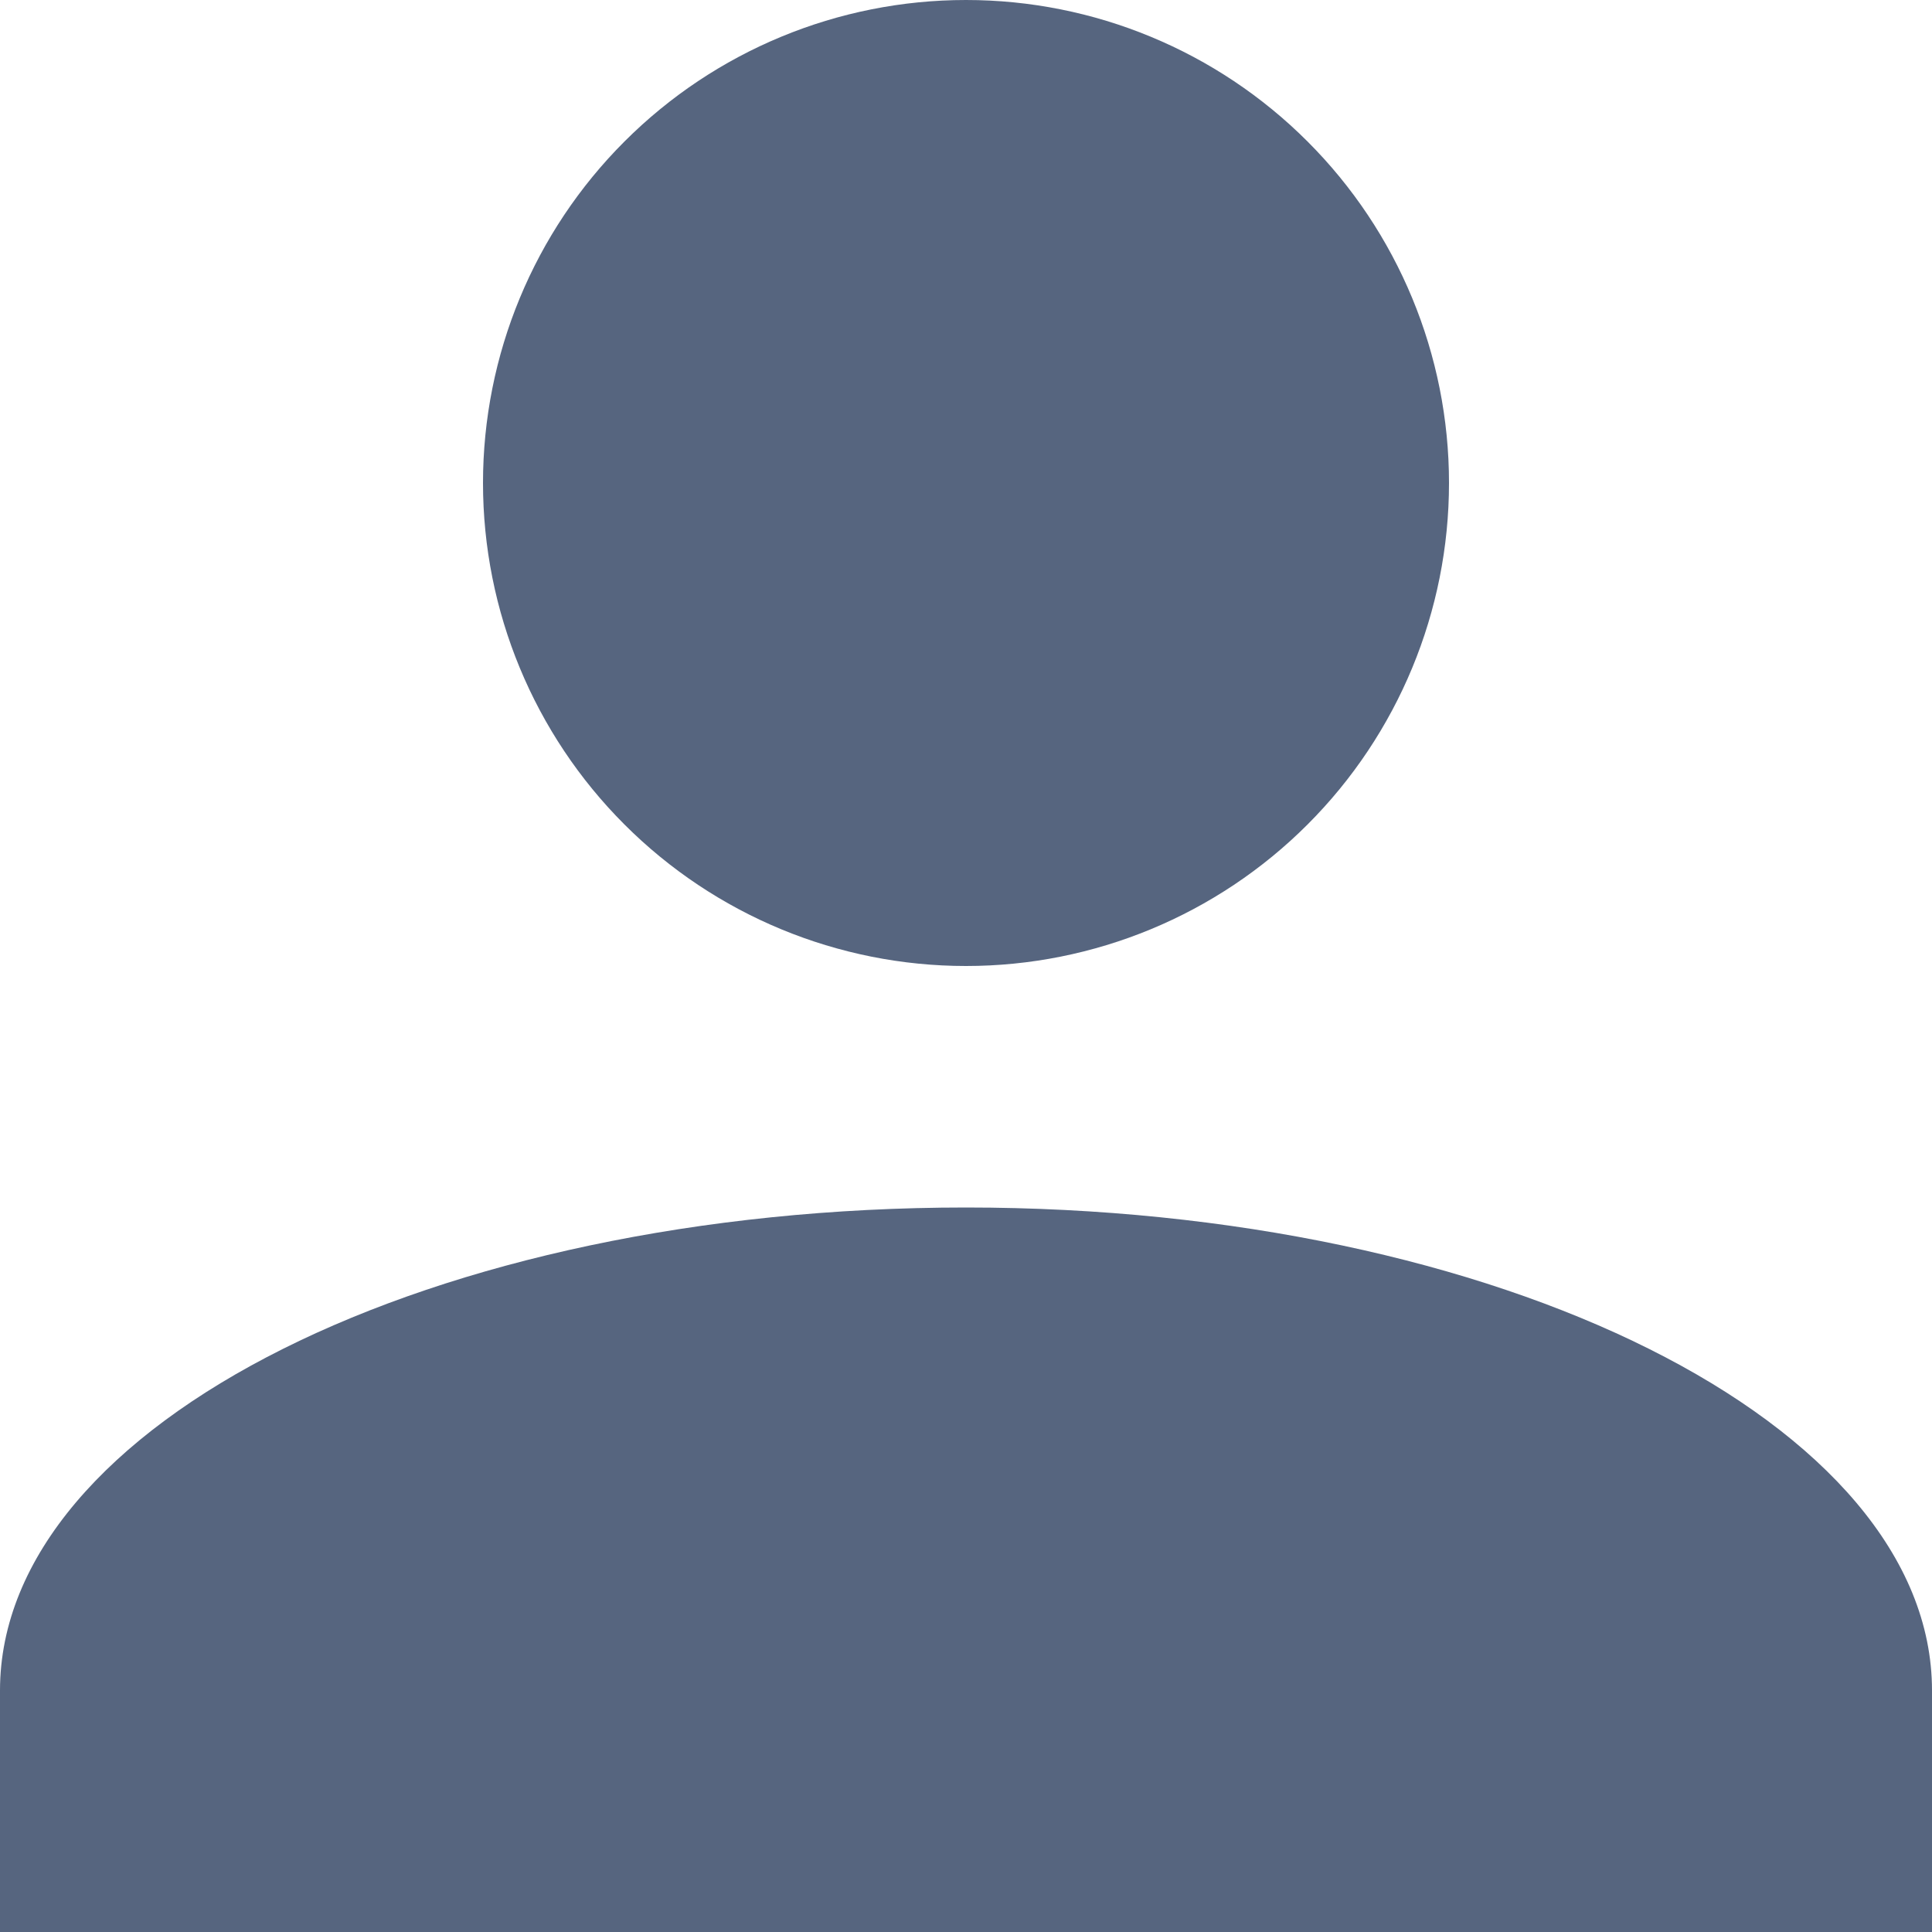 <svg width="39" height="39" viewBox="0 0 39 39" fill="none" xmlns="http://www.w3.org/2000/svg">
<path d="M19.5 0C22.086 0 24.566 1.027 26.394 2.856C28.223 4.684 29.25 7.164 29.25 9.75C29.25 12.336 28.223 14.816 26.394 16.644C24.566 18.473 22.086 19.5 19.5 19.5C16.914 19.5 14.434 18.473 12.606 16.644C10.777 14.816 9.75 12.336 9.75 9.75C9.75 7.164 10.777 4.684 12.606 2.856C14.434 1.027 16.914 0 19.5 0ZM19.5 24.375C30.274 24.375 39 28.738 39 34.125V39H0V34.125C0 28.738 8.726 24.375 19.5 24.375Z" fill="#56657F"/>
</svg>

